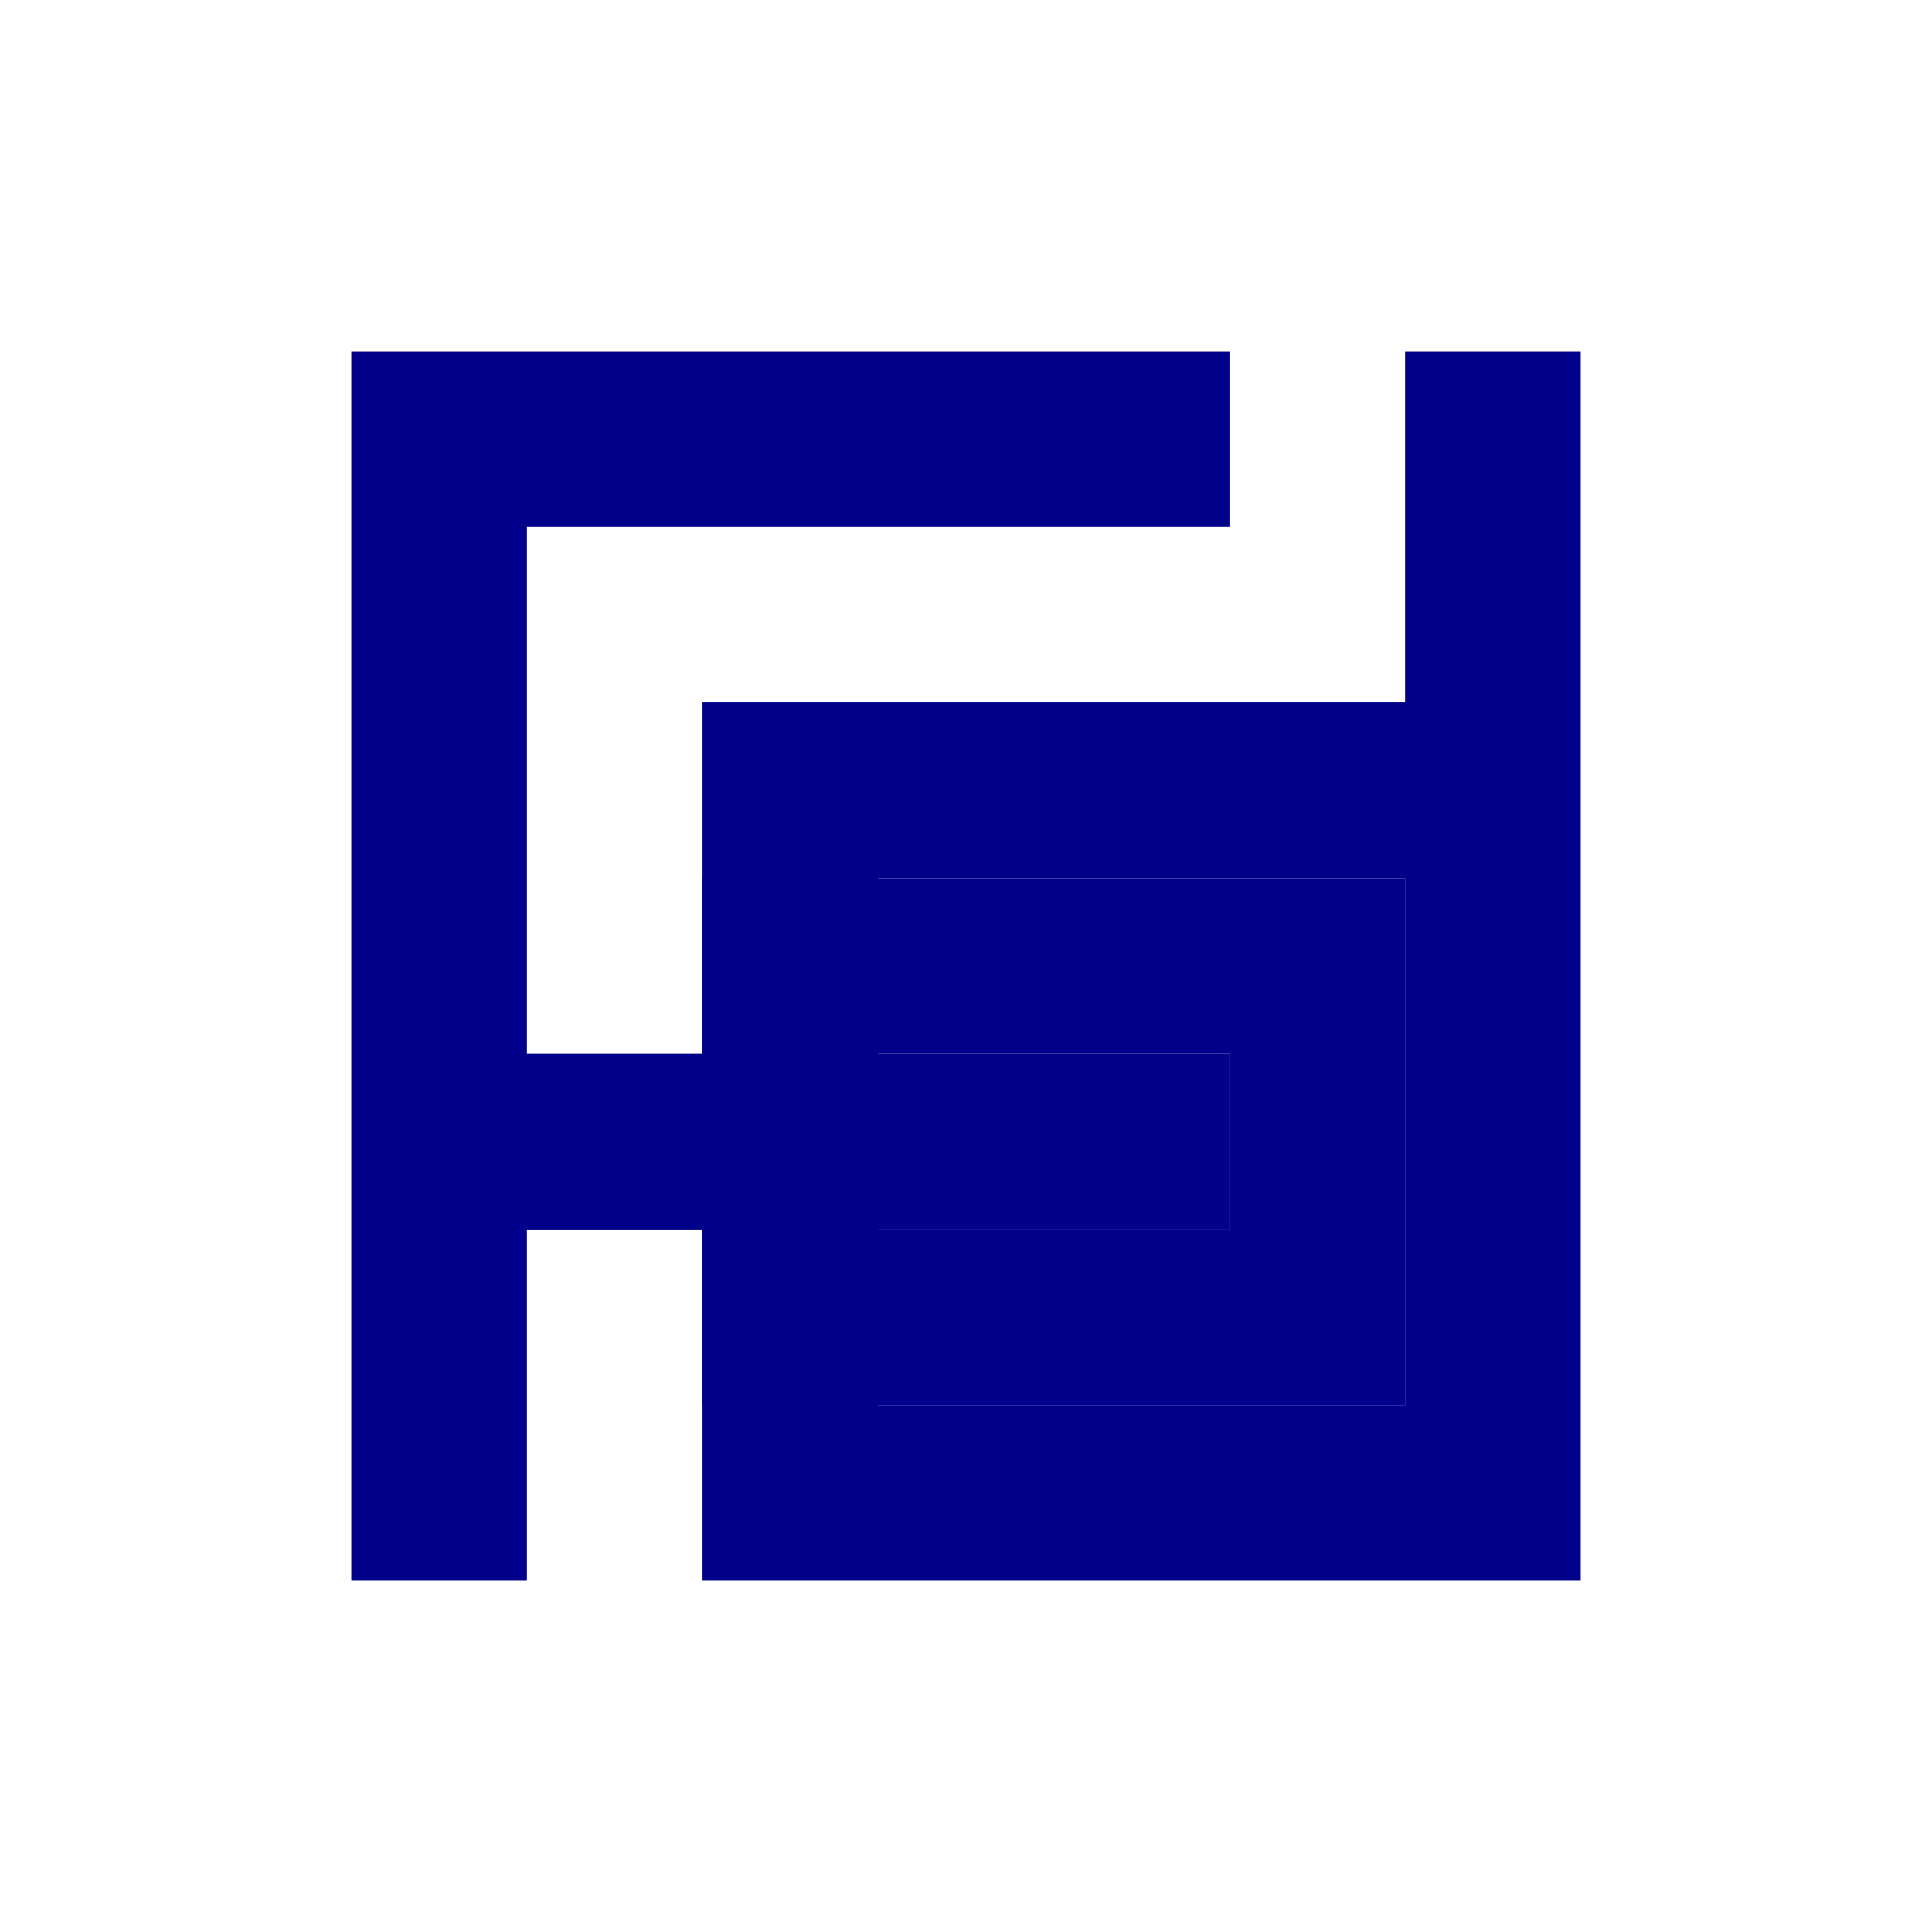 <svg xmlns="http://www.w3.org/2000/svg" version="1.1"
     width="128"
     height="128"
     viewBox="-4 -4 22 22">

    <g id="ufp">
        <!--<rect width="14" height="14" style="fill:grey;"/>-->

        <path id="U"
              d="M 4 7 h 7 v 4 H 4 "
              fill="transparent"
              stroke="darkblue"
              stroke-width="2">

        </path>

        <path id="F"
              class="ufpPath"
              d="M 1 14 V 1 h 9 M 1 9 h 9"
              fill="transparent"
              stroke="darkblue"
              stroke-width="2">

        </path>

        <path id="P"
              class="ufpPath"
              d="M 13 0 v 13 H 4 M 13 5 H 5 v 9"
              fill="transparent"
              stroke="darkblue"
              stroke-width="2">

        </path>

    </g>
</svg>

